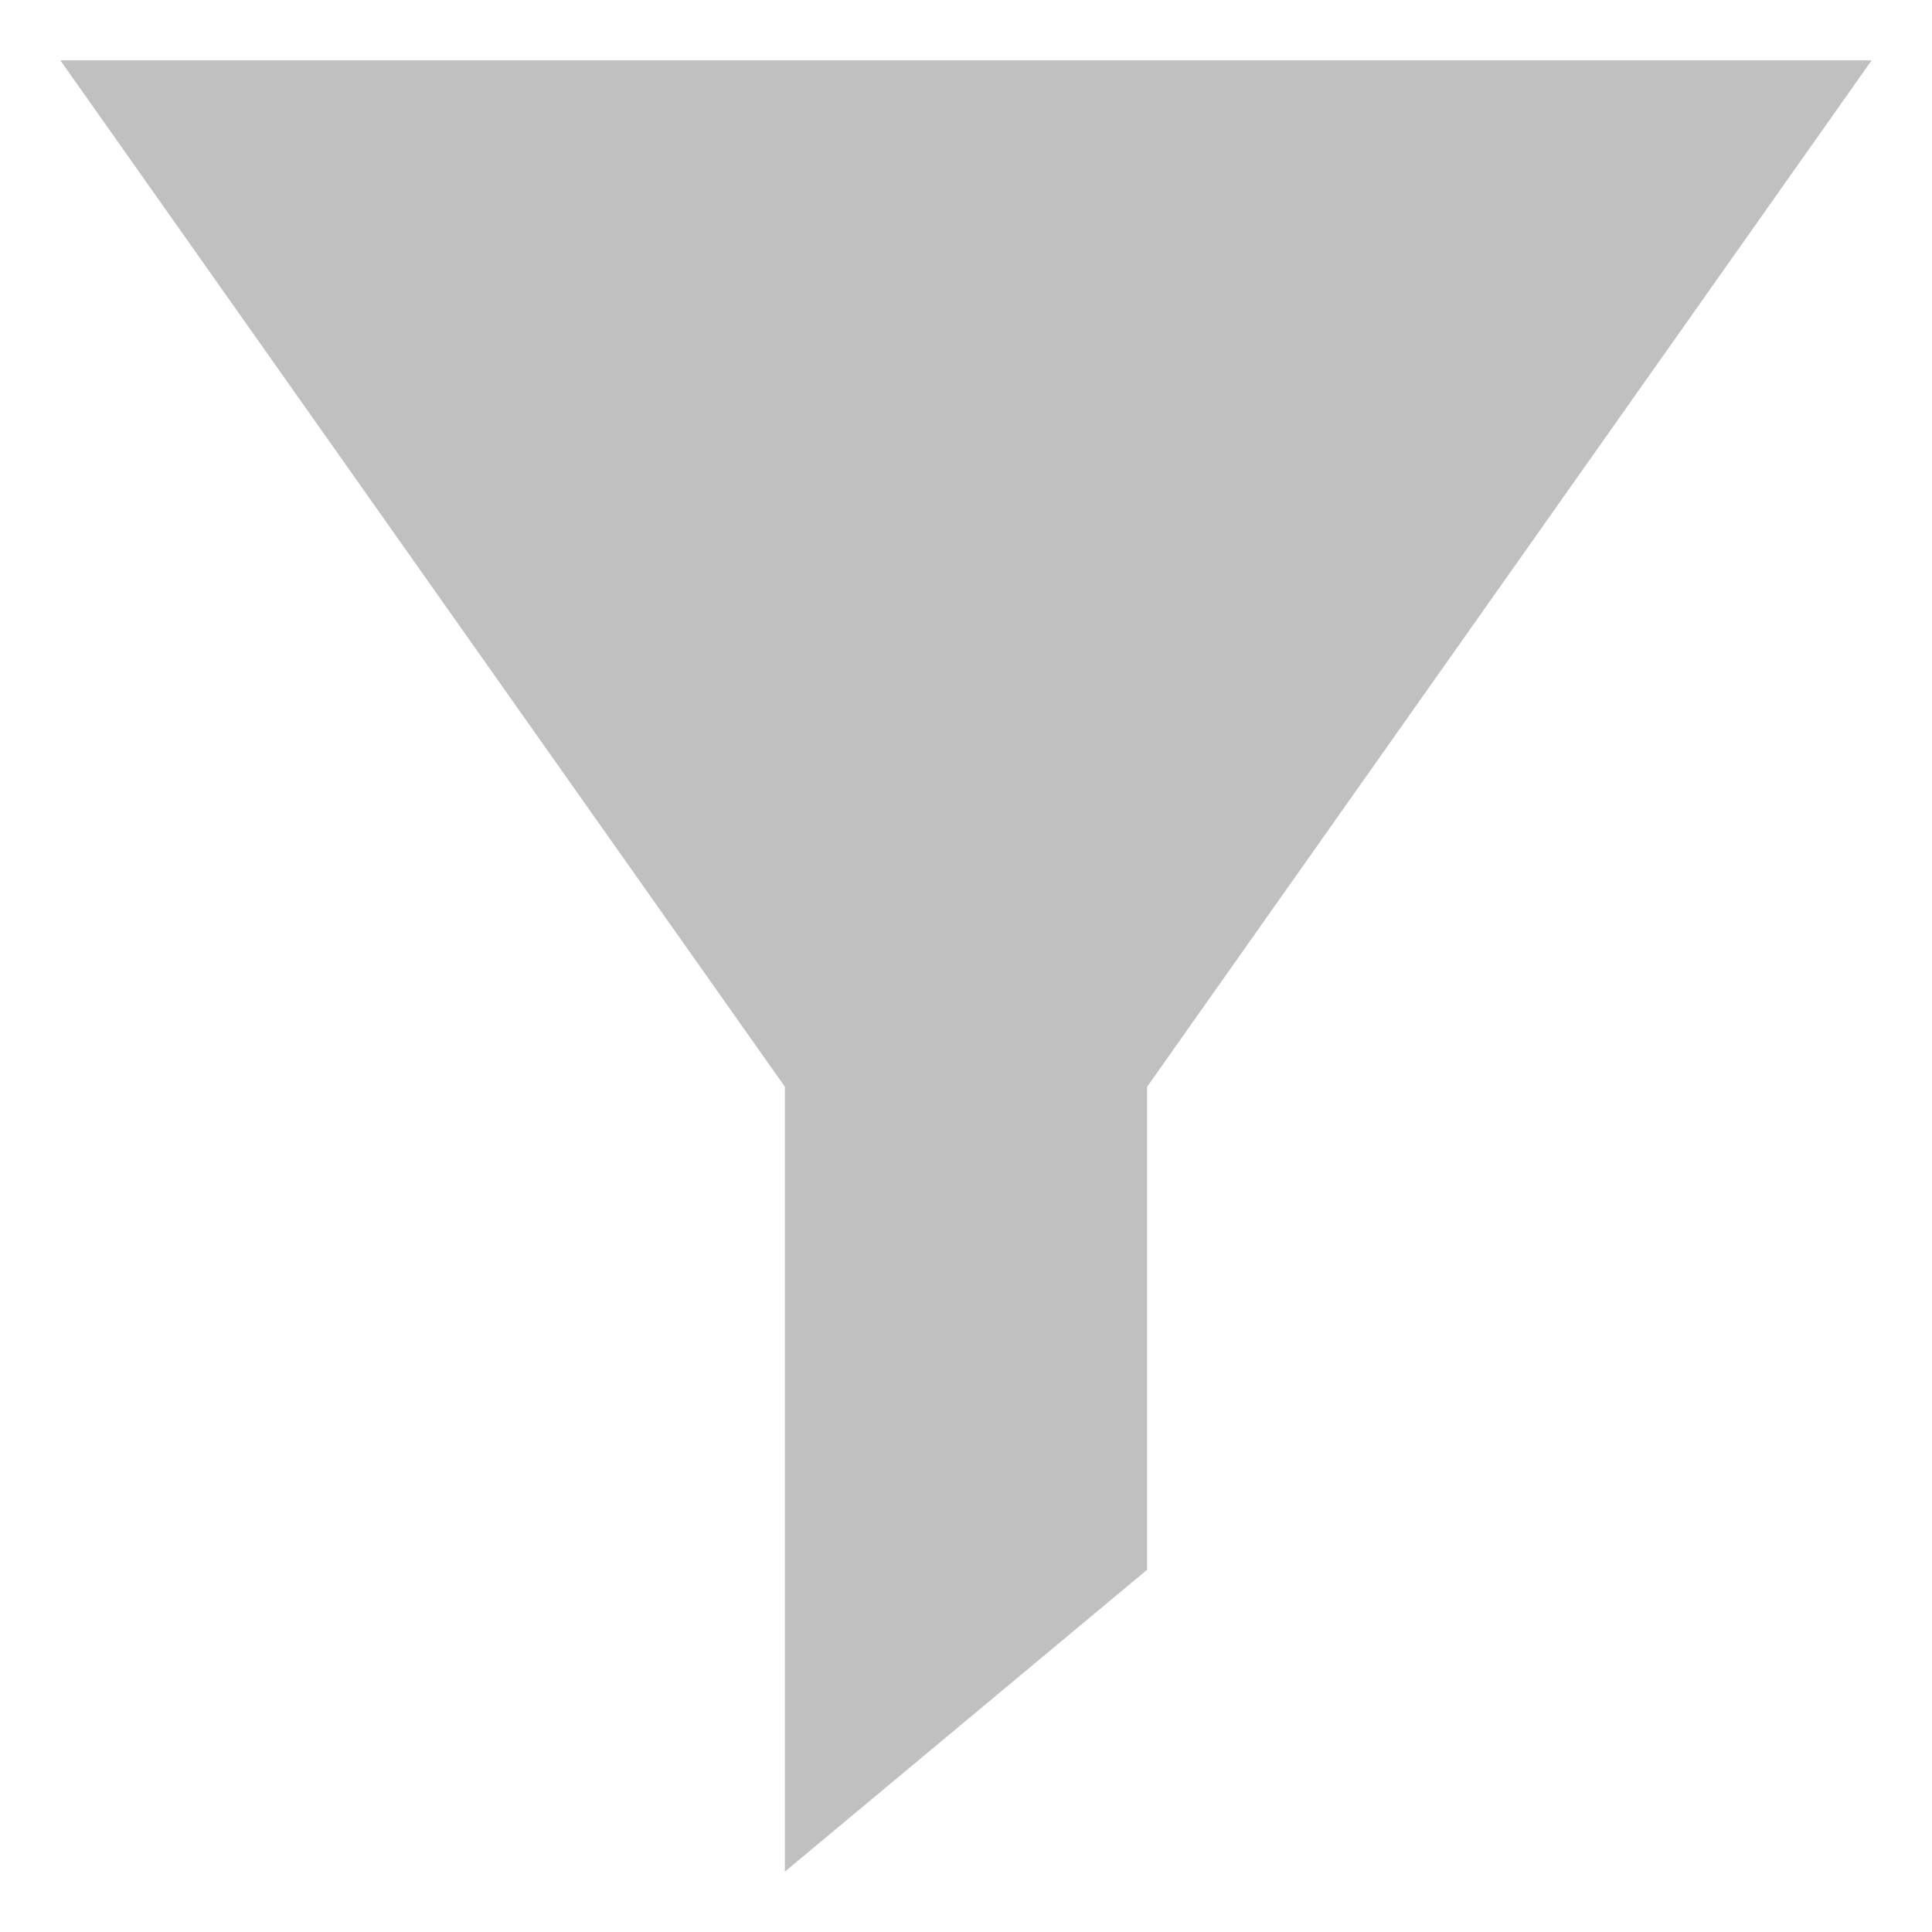 <?xml version="1.0" encoding="UTF-8"?>
<svg xmlns="http://www.w3.org/2000/svg" xmlns:xlink="http://www.w3.org/1999/xlink" width="32pt" height="32pt" viewBox="0 0 32 32" version="1.1">
<g id="surface7646">
<path style=" stroke:none;fill-rule:evenodd;fill:rgb(75.294%,75.294%,75.294%);fill-opacity:1;" d="M 1 1 L 31 1 L 19 18 L 19 26 L 13 31 L 13 18 Z M 1 1 "/>
</g>
</svg>
